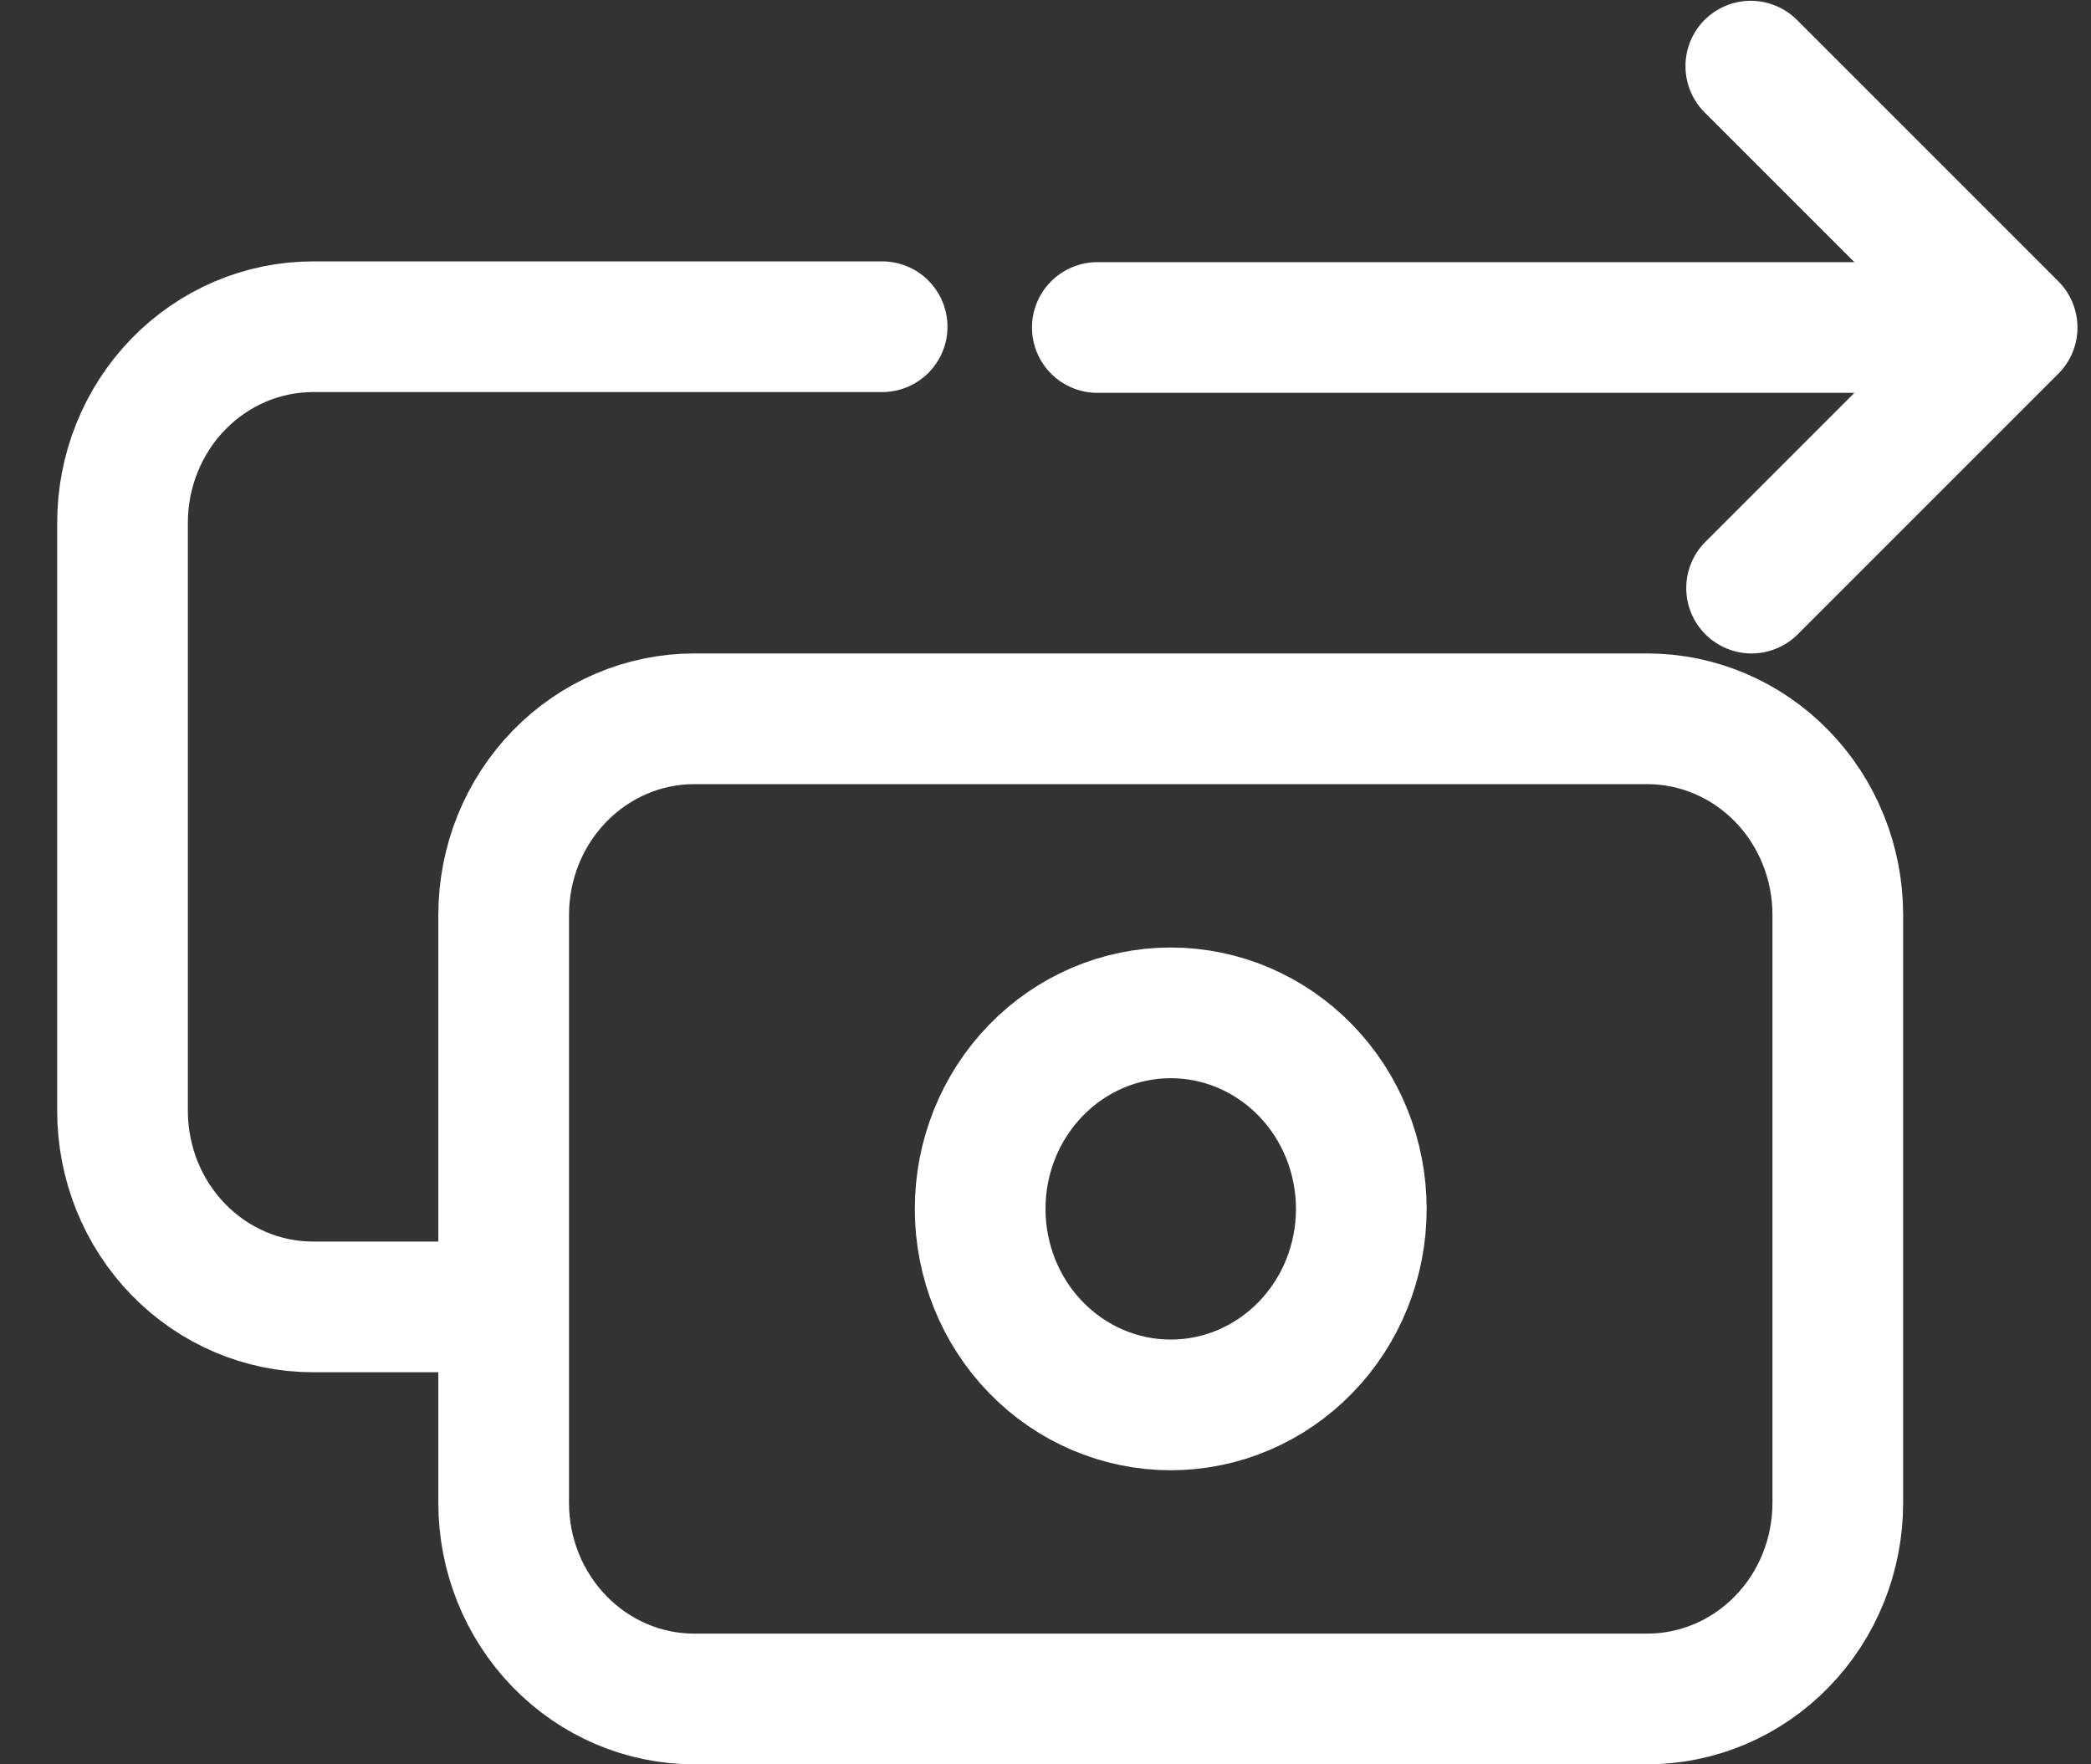 <svg width="32" height="27" viewBox="0 0 32 27" fill="none" xmlns="http://www.w3.org/2000/svg">
  <rect x="0" y="0" width="32" height="27" fill="#333333" stroke="none"/>
  <path fill-rule="evenodd" clip-rule="evenodd"
    d="M26.086 0.305C26.274 0.118 26.528 0.012 26.793 0.012C27.058 0.012 27.313 0.118 27.5 0.305L31.5 4.305C31.688 4.493 31.793 4.747 31.793 5.012C31.793 5.277 31.688 5.532 31.5 5.719L27.5 9.719C27.312 9.901 27.059 10.002 26.797 10C26.535 9.998 26.284 9.892 26.099 9.707C25.913 9.522 25.808 9.271 25.806 9.009C25.803 8.746 25.904 8.494 26.086 8.305L28.379 6.012H16.793C16.528 6.012 16.274 5.907 16.086 5.719C15.899 5.532 15.793 5.277 15.793 5.012C15.793 4.747 15.899 4.493 16.086 4.305C16.274 4.118 16.528 4.012 16.793 4.012H28.379L26.086 1.719C25.899 1.532 25.794 1.277 25.794 1.012C25.794 0.747 25.899 0.493 26.086 0.305Z"
    fill="white" />
  <path
    d="M7.708 20H4.792C4.018 20 3.276 19.684 2.729 19.121C2.182 18.559 1.875 17.796 1.875 17V8C1.875 7.204 2.182 6.441 2.729 5.879C3.276 5.316 4.018 5 4.792 5H10.5H13.5M10.625 26C9.851 26 9.11 25.684 8.563 25.121C8.016 24.559 7.708 23.796 7.708 23V14C7.708 13.204 8.016 12.441 8.563 11.879C9.11 11.316 9.851 11 10.625 11H25.208C25.982 11 26.724 11.316 27.271 11.879C27.818 12.441 28.125 13.204 28.125 14V23C28.125 23.796 27.818 24.559 27.271 25.121C26.724 25.684 25.982 26 25.208 26H22H18C20.403 26 22.292 26 10.625 26ZM20.833 18.5C20.833 19.296 20.526 20.059 19.979 20.621C19.432 21.184 18.69 21.5 17.917 21.5C17.143 21.5 16.401 21.184 15.854 20.621C15.307 20.059 15 19.296 15 18.5C15 17.704 15.307 16.941 15.854 16.379C16.401 15.816 17.143 15.5 17.917 15.5C18.69 15.5 19.432 15.816 19.979 16.379C20.526 16.941 20.833 17.704 20.833 18.5Z"
    stroke="white" stroke-width="2" stroke-linecap="round" stroke-linejoin="round" />
</svg>